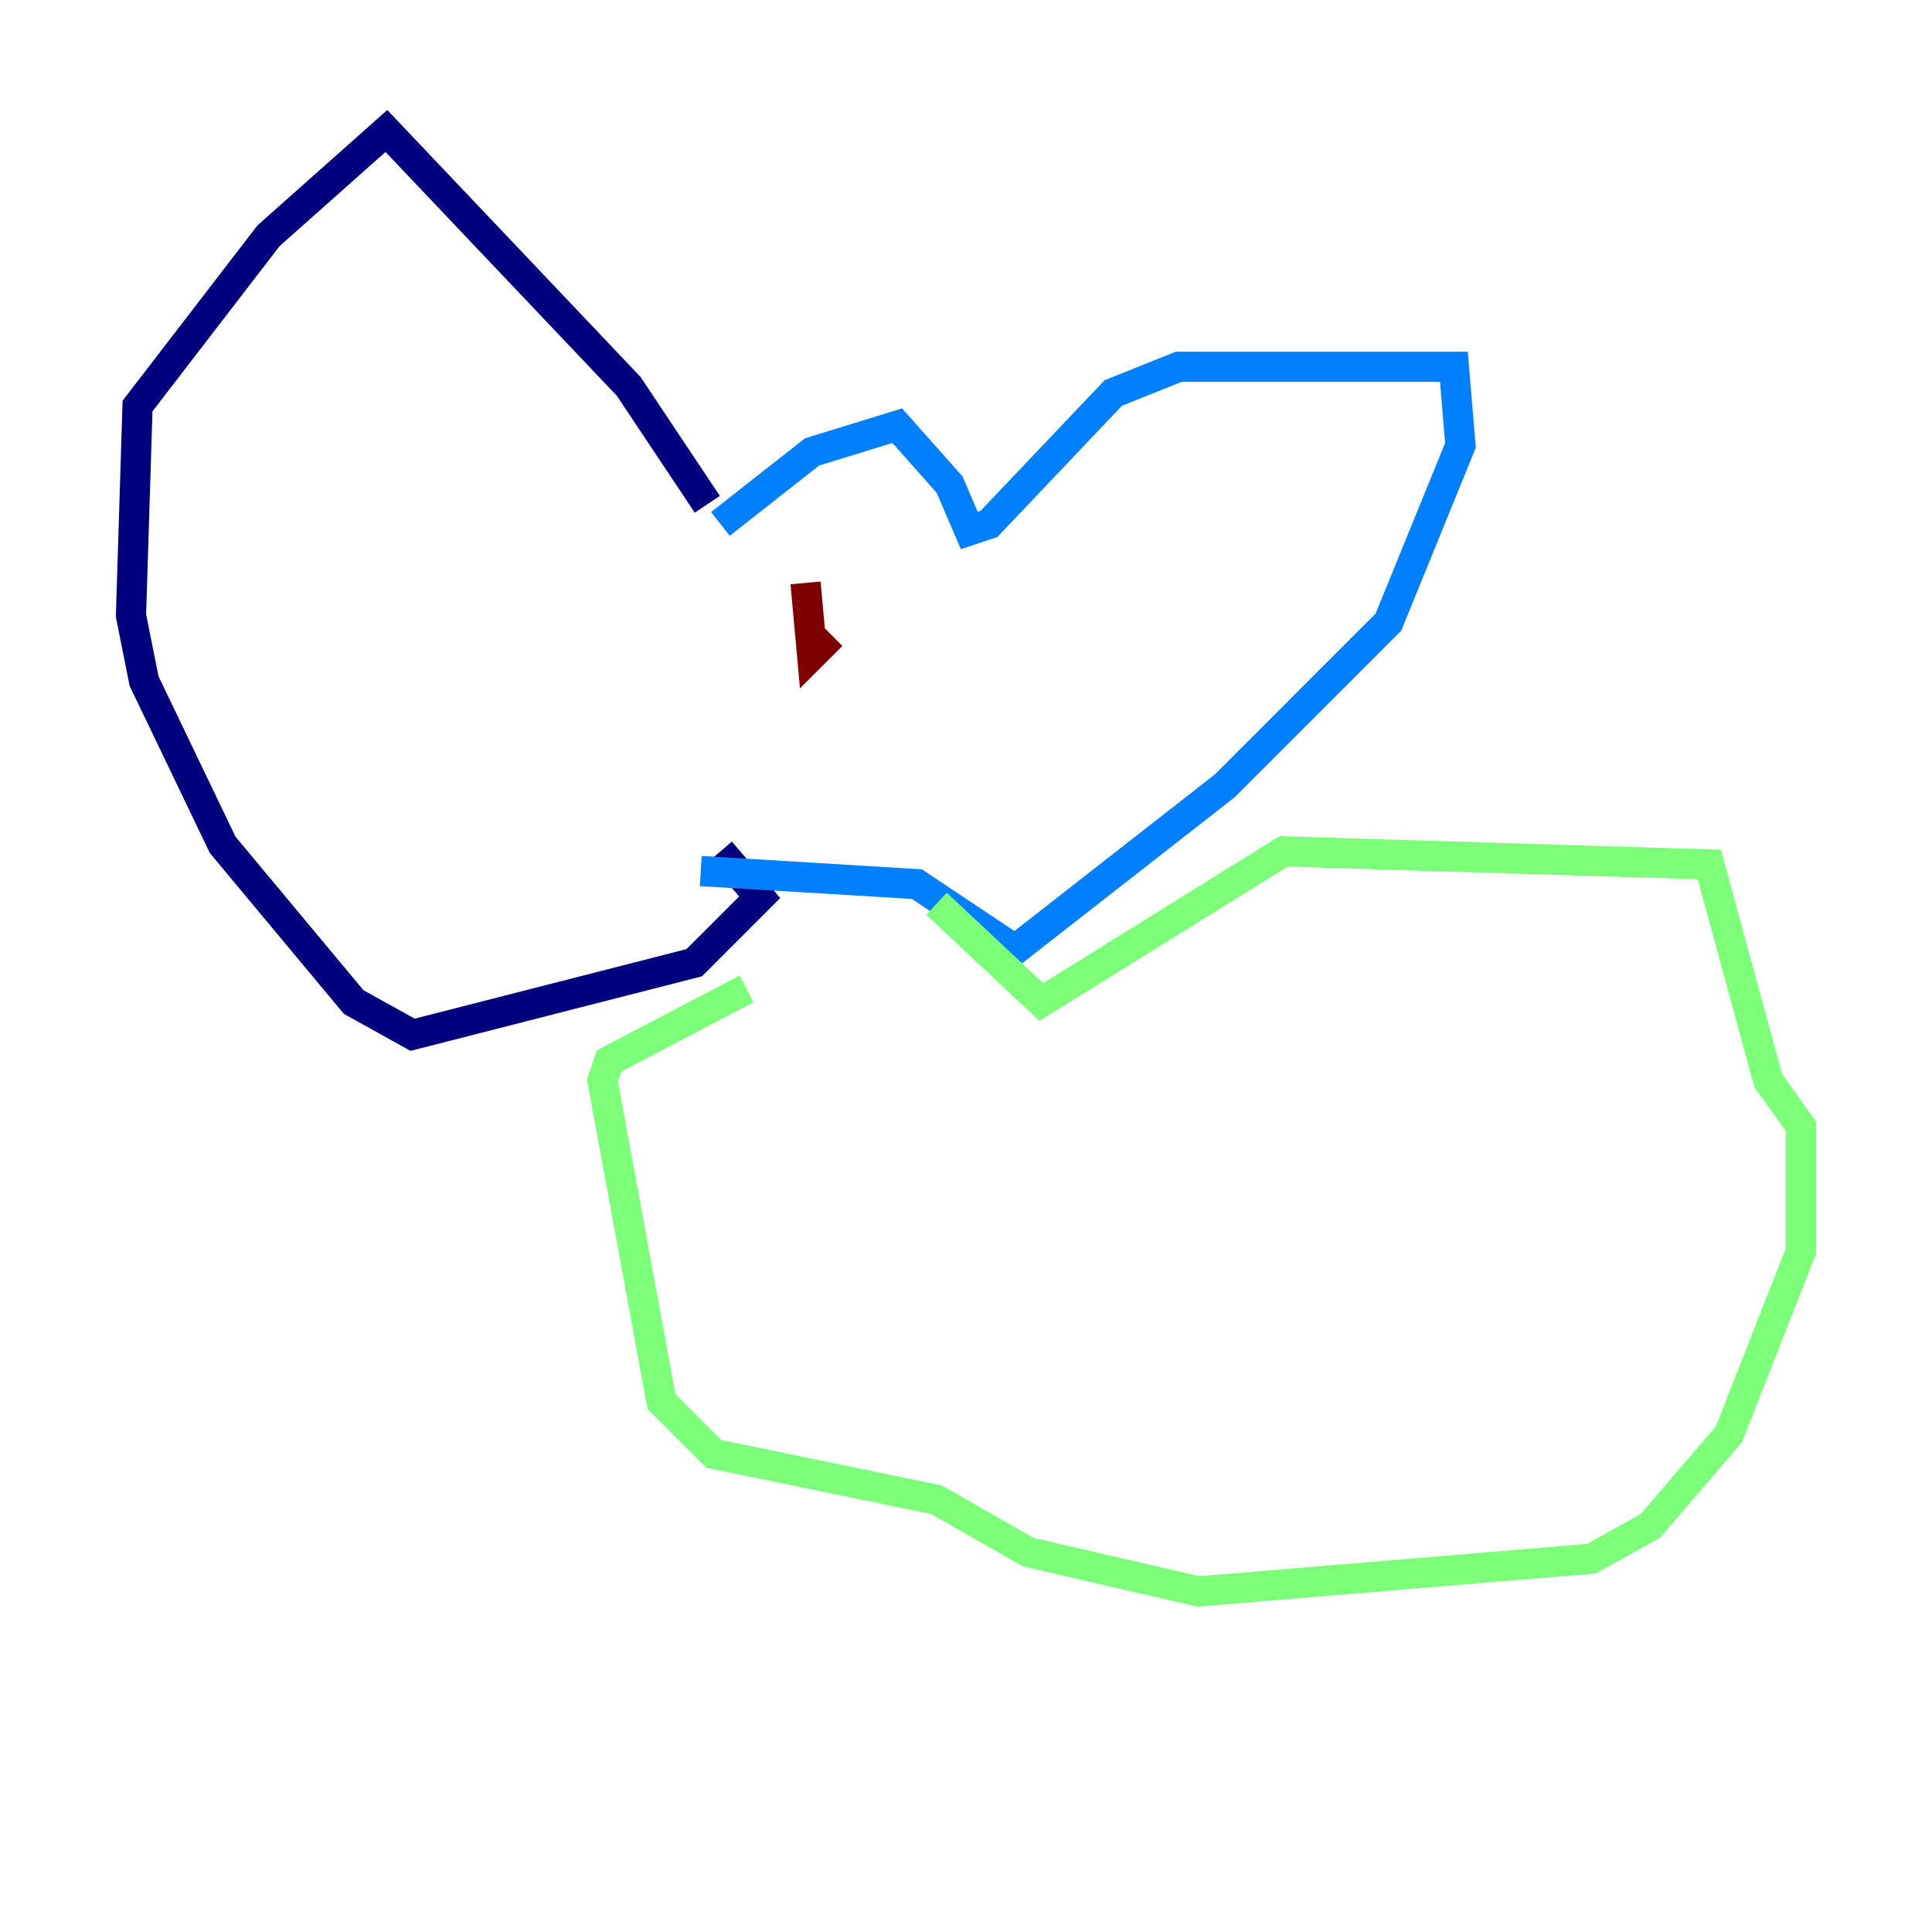<?xml version="1.0" encoding="utf-8" ?>
<svg baseProfile="tiny" height="128" version="1.2" viewBox="0,0,128,128" width="128" xmlns="http://www.w3.org/2000/svg" xmlns:ev="http://www.w3.org/2001/xml-events" xmlns:xlink="http://www.w3.org/1999/xlink"><defs /><polyline fill="none" points="46.861,33.41 41.654,25.6 25.6,8.678 17.79,15.62 9.112,26.902 8.678,40.786 9.546,45.125 14.752,55.973 23.43,66.386 27.336,68.556 45.993,63.783 50.332,59.444 47.729,56.407" stroke="#00007f" stroke-width="2" /><polyline fill="none" points="47.729,34.712 53.803,29.939 59.444,28.203 62.915,32.108 64.217,35.146 65.519,34.712 73.763,26.034 78.102,24.298 96.325,24.298 96.759,29.505 91.986,41.22 81.139,52.068 67.254,62.915 60.746,58.576 46.427,57.709" stroke="#0080ff" stroke-width="2" /><polyline fill="none" points="62.047,59.878 68.99,66.386 85.044,56.407 113.248,57.275 117.153,71.593 119.322,74.63 119.322,82.875 114.549,95.024 109.342,101.098 105.437,103.268 79.403,105.437 68.122,102.834 62.047,99.363 47.295,96.325 43.824,92.854 39.919,71.593 40.352,70.291 49.464,65.519" stroke="#7cff79" stroke-width="2" /><polyline fill="none" points="52.936,42.088 52.936,42.088" stroke="#ff9400" stroke-width="2" /><polyline fill="none" points="53.37,38.617 53.803,43.39 55.105,42.088" stroke="#7f0000" stroke-width="2" /></svg>